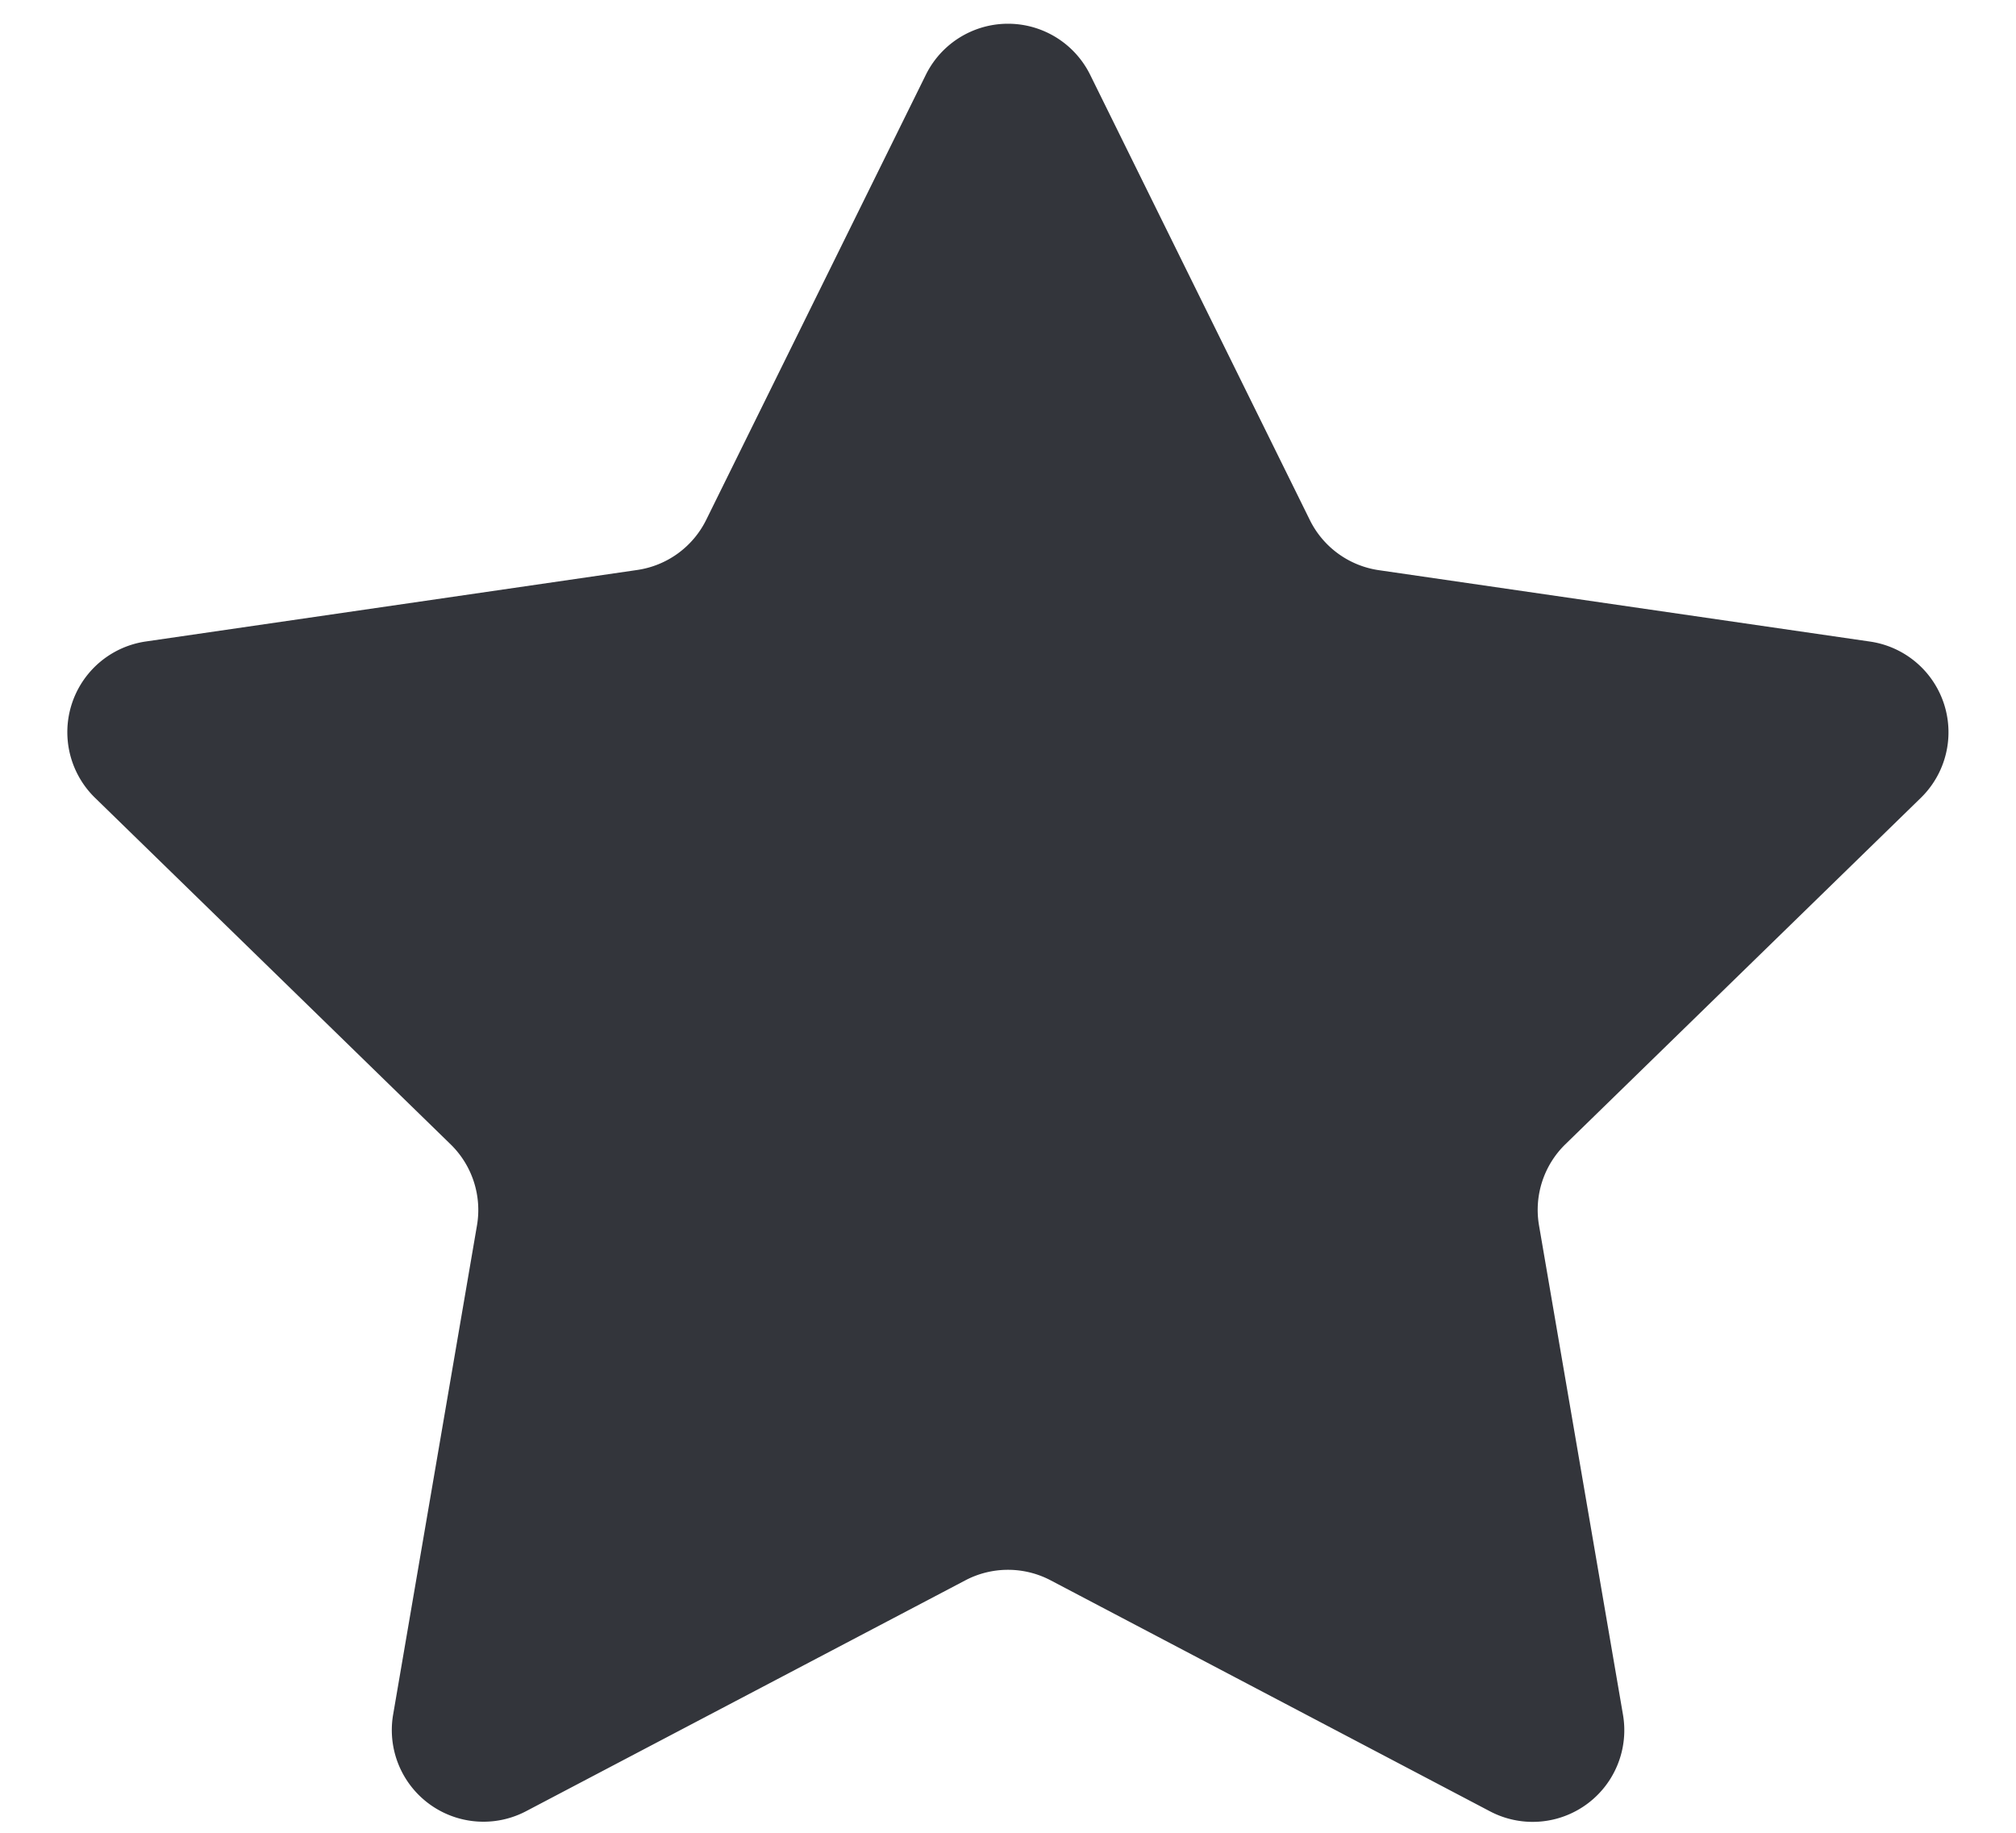 <svg width="22" height="20" fill="none" xmlns="http://www.w3.org/2000/svg"><path d="M10.103.817a1 1 0 011.794 0l2.397 4.858a1 1 0 00.753.547l5.36.779a1 1 0 01.555 1.705l-3.88 3.781a1 1 0 00-.287.886l.916 5.338a1 1 0 01-1.451 1.055l-4.795-2.521a1 1 0 00-.93 0l-4.795 2.52a1 1 0 01-1.45-1.054l.915-5.338a1 1 0 00-.288-.886l-3.879-3.78A1 1 0 011.592 7l5.361-.78a1 1 0 00.753-.546L10.103.817z" fill="#33353B"/></svg>